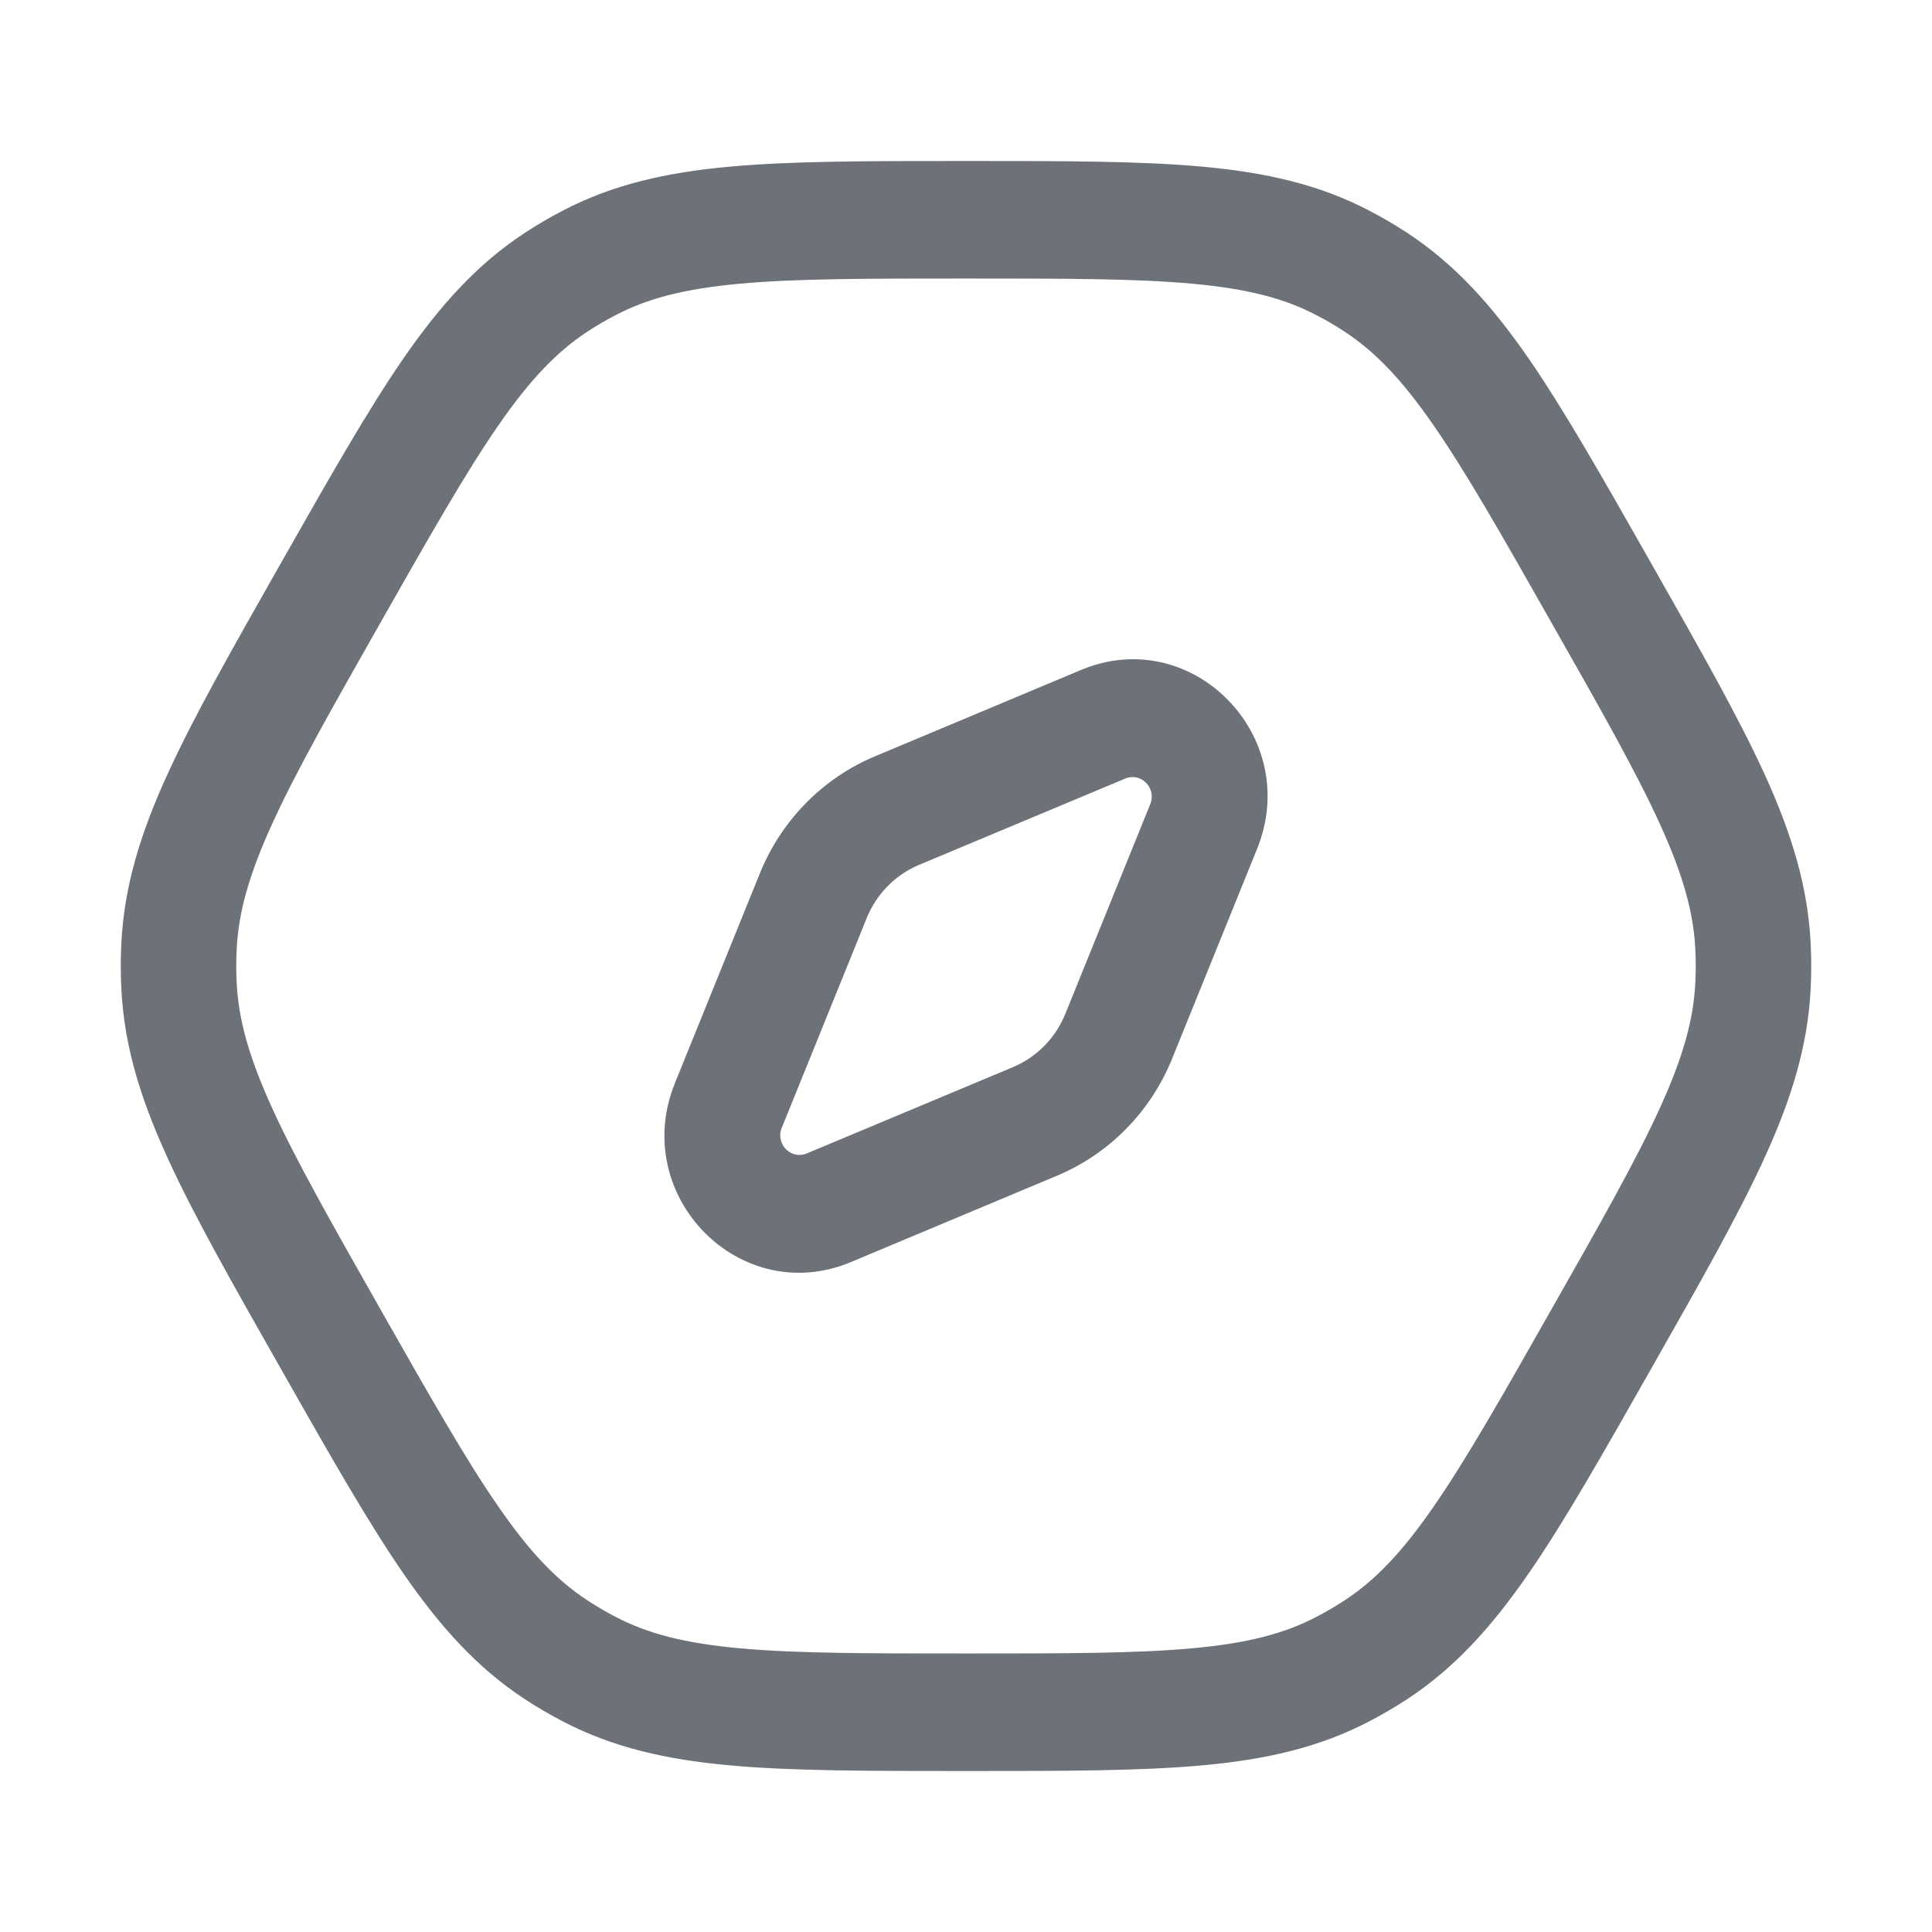 <svg width="24" height="24" viewBox="0 0 24 24" fill="none" xmlns="http://www.w3.org/2000/svg">
<path fill-rule="evenodd" clip-rule="evenodd" d="M15.616 10.545C16.182 9.145 14.806 7.746 13.43 8.322L10.87 9.395C10.221 9.666 9.706 10.19 9.439 10.85L8.384 13.455C7.818 14.855 9.194 16.254 10.57 15.678L13.13 14.605C13.779 14.334 14.294 13.81 14.561 13.15L15.616 10.545ZM13.977 9.672C14.173 9.589 14.37 9.789 14.289 9.989L13.234 12.594C13.113 12.894 12.879 13.132 12.584 13.256L10.023 14.328C9.827 14.411 9.63 14.211 9.711 14.011L10.766 11.406C10.887 11.106 11.121 10.868 11.416 10.744L13.977 9.672Z" fill="#6C7278"/>
<path fill-rule="evenodd" clip-rule="evenodd" d="M14.934 2.07C14.164 2 13.223 2 12.034 2H11.966C10.777 2 9.836 2 9.066 2.07C8.276 2.142 7.615 2.291 6.99 2.617C6.828 2.701 6.67 2.794 6.517 2.894C5.927 3.282 5.47 3.79 5.013 4.45C4.569 5.094 4.099 5.922 3.504 6.97L3.47 7.03C2.875 8.078 2.405 8.906 2.08 9.619C1.745 10.352 1.542 11.009 1.507 11.723C1.498 11.907 1.498 12.093 1.507 12.277C1.542 12.991 1.745 13.648 2.08 14.38C2.405 15.094 2.875 15.922 3.47 16.97L3.504 17.03C4.099 18.078 4.569 18.906 5.013 19.549C5.47 20.21 5.927 20.718 6.517 21.106C6.67 21.206 6.828 21.299 6.99 21.383C7.615 21.709 8.276 21.858 9.066 21.93C9.836 22 10.777 22 11.966 22H12.034C13.223 22 14.164 22 14.934 21.93C15.724 21.858 16.386 21.709 17.01 21.383C17.172 21.299 17.33 21.206 17.483 21.106C18.073 20.718 18.53 20.21 18.987 19.549C19.431 18.907 19.901 18.078 20.496 17.03L20.53 16.97C21.125 15.922 21.595 15.094 21.921 14.38C22.255 13.648 22.458 12.991 22.493 12.277C22.502 12.093 22.502 11.907 22.493 11.723C22.458 11.009 22.255 10.352 21.921 9.619C21.595 8.906 21.125 8.078 20.53 7.03L20.496 6.97C19.901 5.922 19.431 5.094 18.987 4.45C18.53 3.79 18.073 3.282 17.483 2.894C17.33 2.794 17.172 2.701 17.01 2.617C16.386 2.291 15.724 2.142 14.934 2.07ZM7.645 3.916C8.047 3.705 8.509 3.586 9.194 3.524C9.893 3.46 10.769 3.46 12 3.46C13.231 3.46 14.107 3.46 14.806 3.524C15.491 3.586 15.953 3.705 16.355 3.916C16.475 3.978 16.592 4.047 16.705 4.121C17.085 4.371 17.418 4.718 17.813 5.29C18.216 5.873 18.655 6.645 19.27 7.73C19.886 8.814 20.324 9.587 20.619 10.234C20.908 10.868 21.038 11.335 21.06 11.795C21.067 11.932 21.067 12.068 21.06 12.205C21.038 12.665 20.908 13.132 20.619 13.766C20.324 14.413 19.886 15.186 19.27 16.27C18.655 17.355 18.216 18.127 17.813 18.71C17.418 19.282 17.085 19.63 16.705 19.879C16.592 19.953 16.475 20.022 16.355 20.084C15.953 20.295 15.491 20.414 14.806 20.476C14.107 20.54 13.231 20.54 12 20.54C10.769 20.54 9.893 20.54 9.194 20.476C8.509 20.414 8.047 20.295 7.645 20.084C7.525 20.022 7.408 19.953 7.295 19.879C6.915 19.63 6.582 19.282 6.187 18.71C5.784 18.127 5.345 17.355 4.729 16.27C4.114 15.186 3.676 14.413 3.381 13.766C3.092 13.132 2.962 12.665 2.94 12.205C2.933 12.068 2.933 11.932 2.94 11.795C2.962 11.335 3.092 10.868 3.381 10.234C3.676 9.587 4.114 8.814 4.729 7.73C5.345 6.645 5.784 5.873 6.187 5.29C6.582 4.718 6.915 4.371 7.295 4.121C7.408 4.047 7.525 3.978 7.645 3.916Z" fill="#6C7278"/>
</svg>
